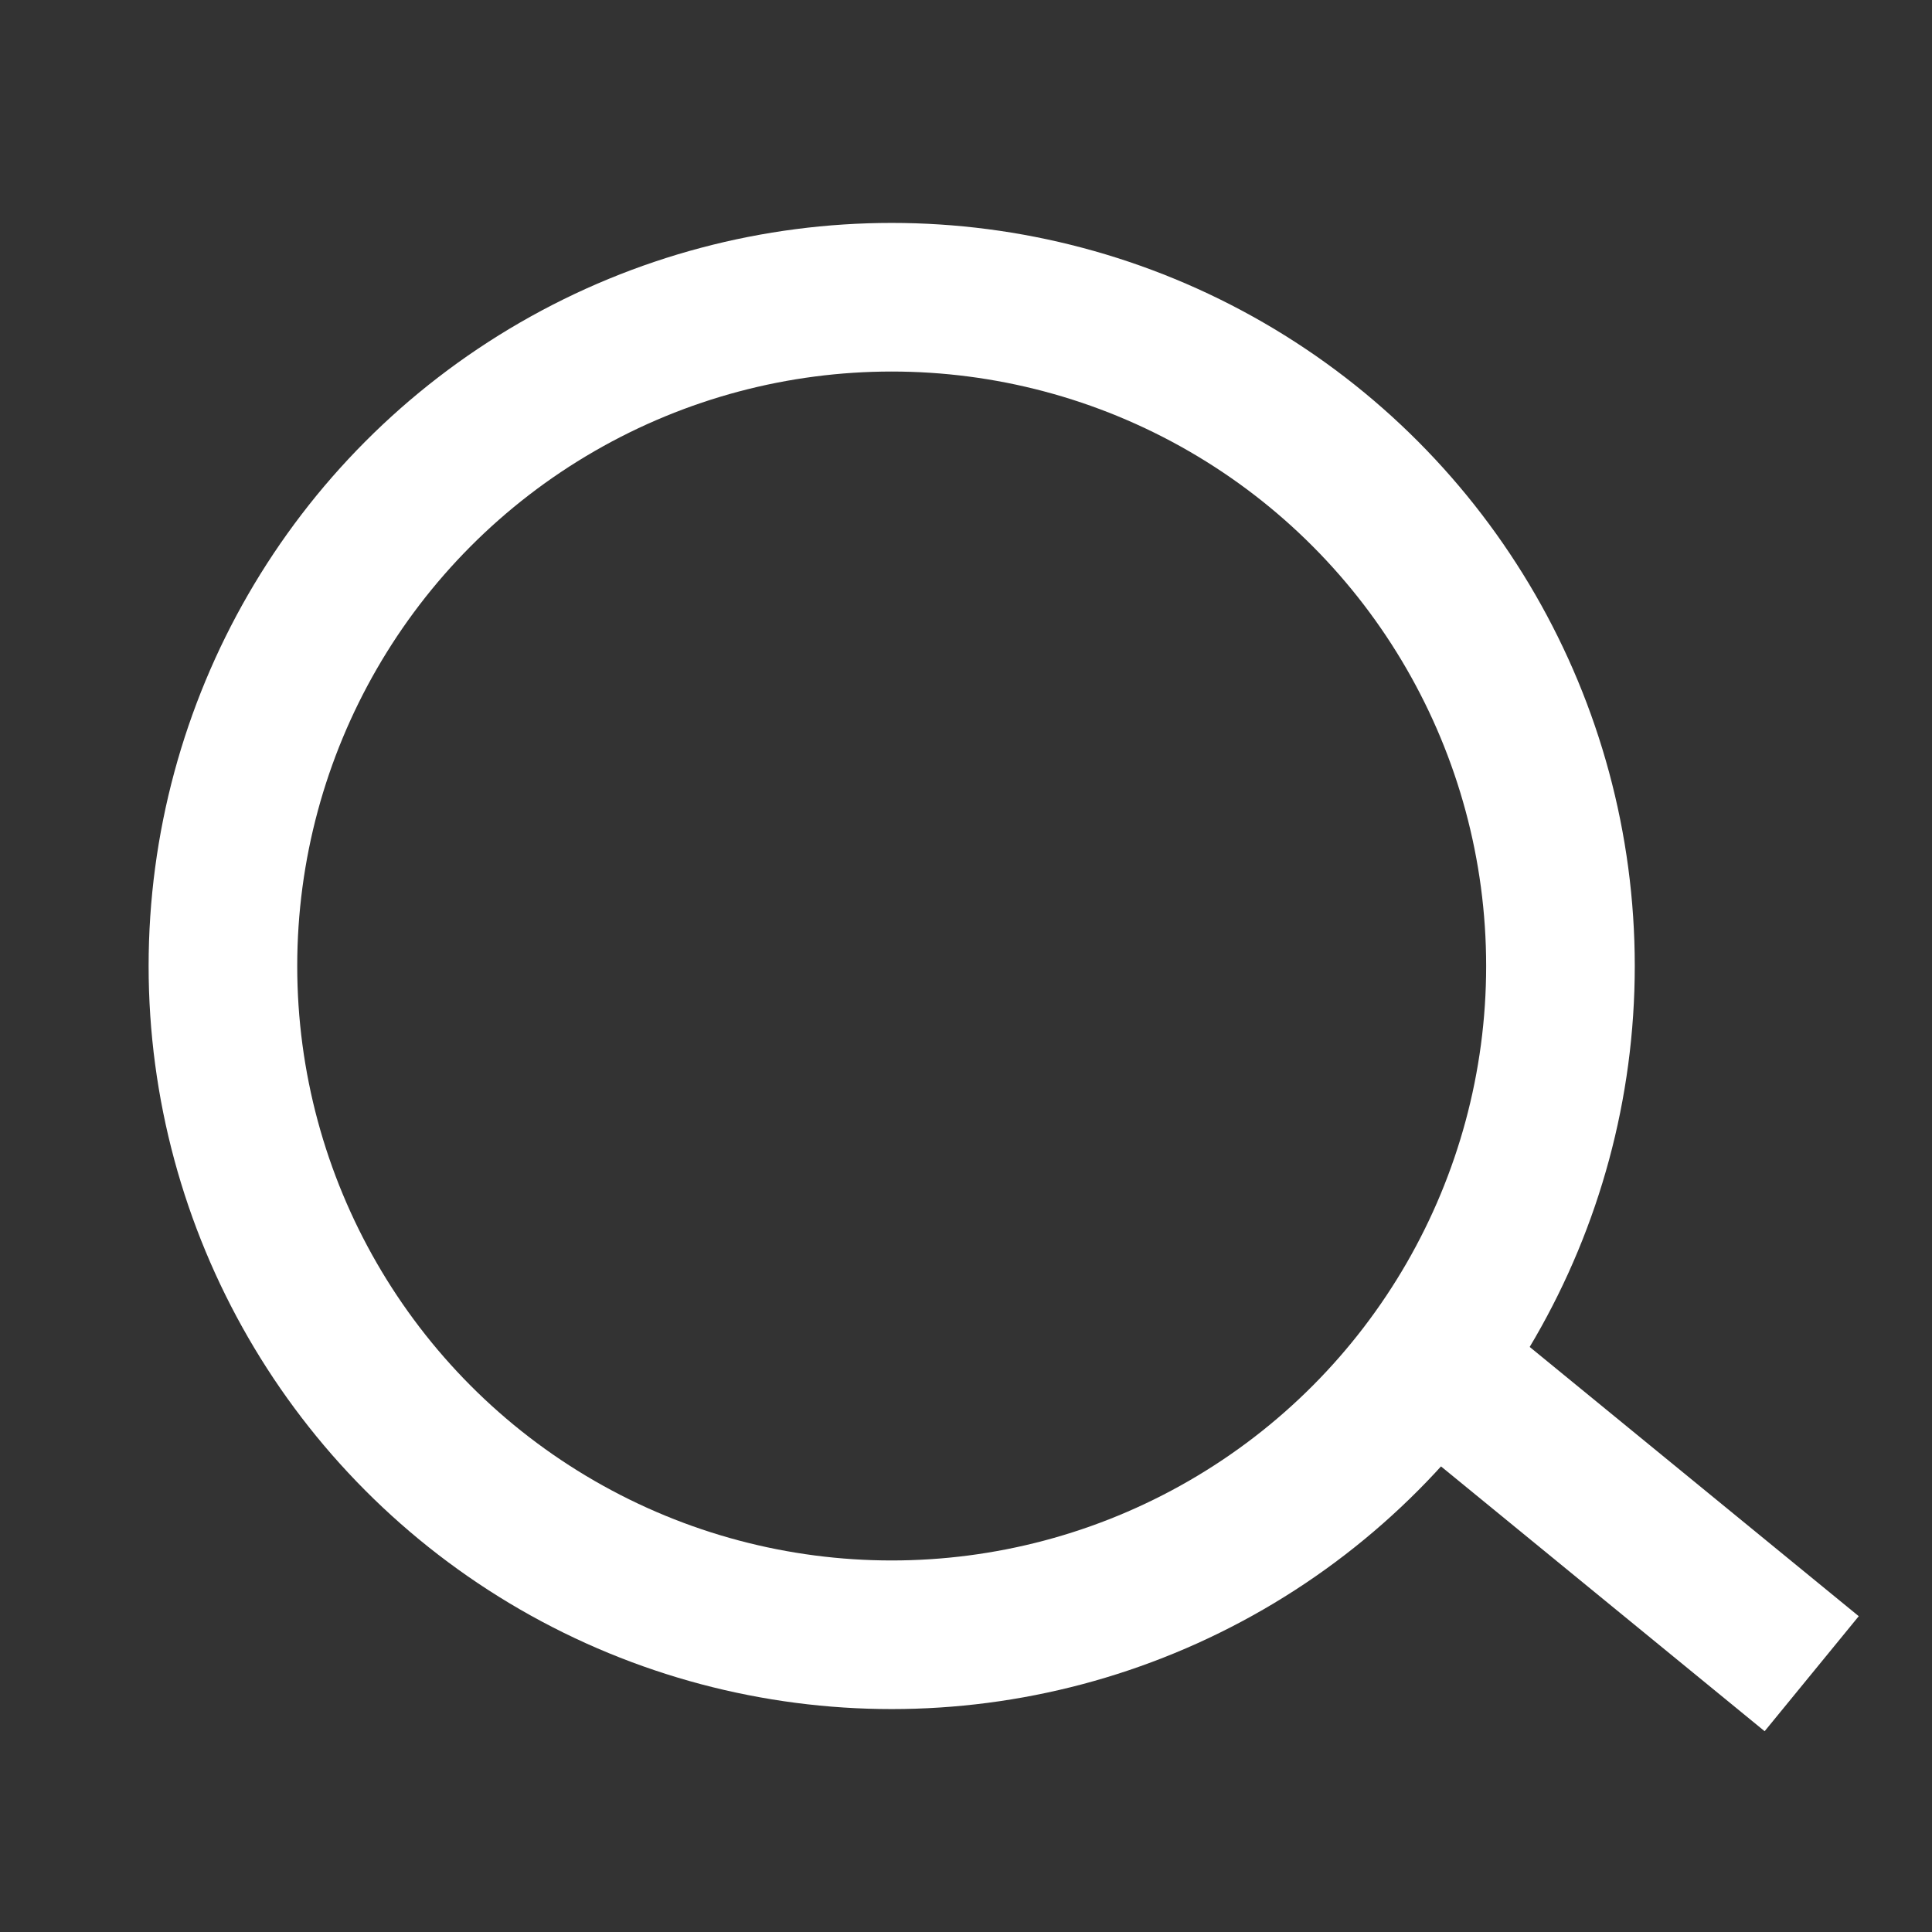 <svg width="26" height="26" viewBox="0 0 26 26" fill="none" xmlns="http://www.w3.org/2000/svg">
<rect x="0" y="0" width="26" height="26" fill="#333333" stroke="none"/>
<g id="Group 2">
<circle id="Ellipse 7" cx="12" cy="13" r="9" stroke="white" stroke-width="2"/>
<path id="Vector 1" d="M19.143 18.238L24.381 22.524" stroke="white" stroke-width="2"/>
</g>
</svg>
